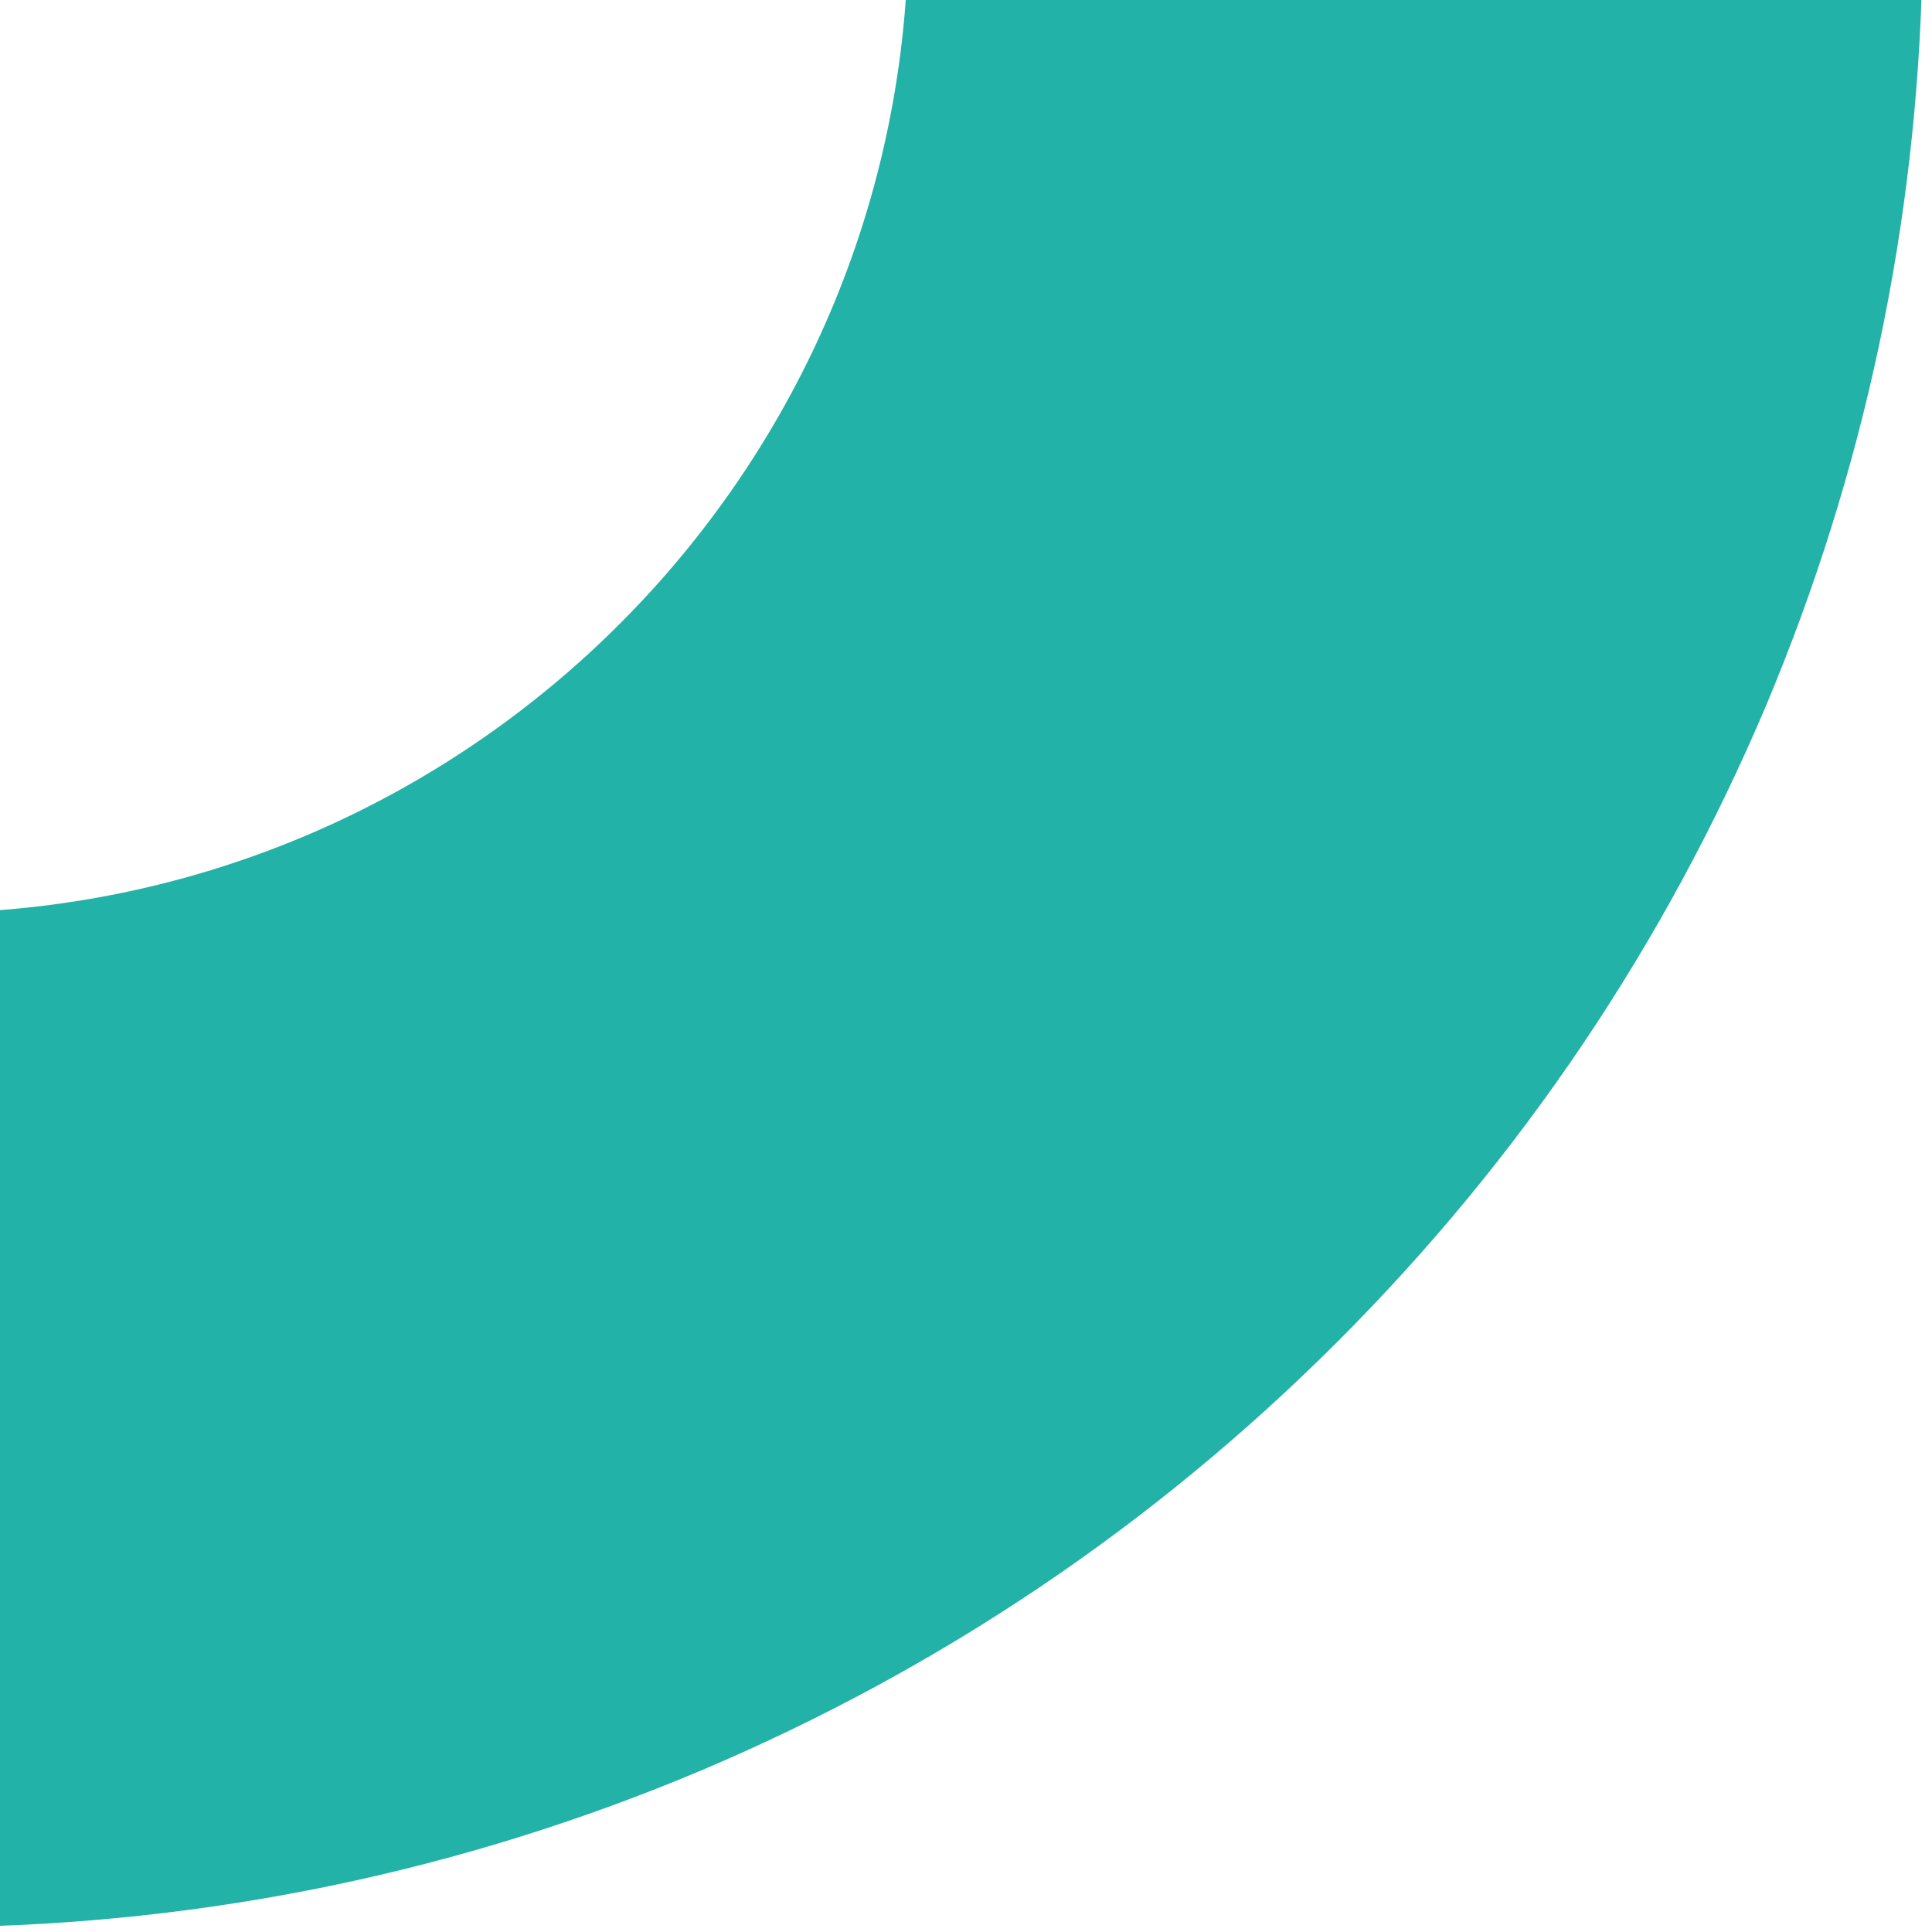 <?xml version="1.0" encoding="utf-8"?>
<!-- Generator: Adobe Illustrator 21.0.2, SVG Export Plug-In . SVG Version: 6.00 Build 0)  -->
<svg version="1.1" id="Layer_2" xmlns="http://www.w3.org/2000/svg" xmlns:xlink="http://www.w3.org/1999/xlink" x="0px" y="0px"
	 viewBox="0 0 400 400" style="enable-background:new 0 0 400 400;" xml:space="preserve">
<style type="text/css">
	.st0{fill:#23B2A7;}
</style>
<path class="st0" d="M187.9-6.5C183.5,100.6,96.2,186.6-11.4,189v210c54.3-0.6,106.9-11.5,156.7-32.5
	c49.3-20.9,93.6-50.7,131.6-88.7c38-38,67.8-82.3,88.7-131.6C386,97.7,396.9,46.4,398-6.5H187.9z"/>
</svg>
